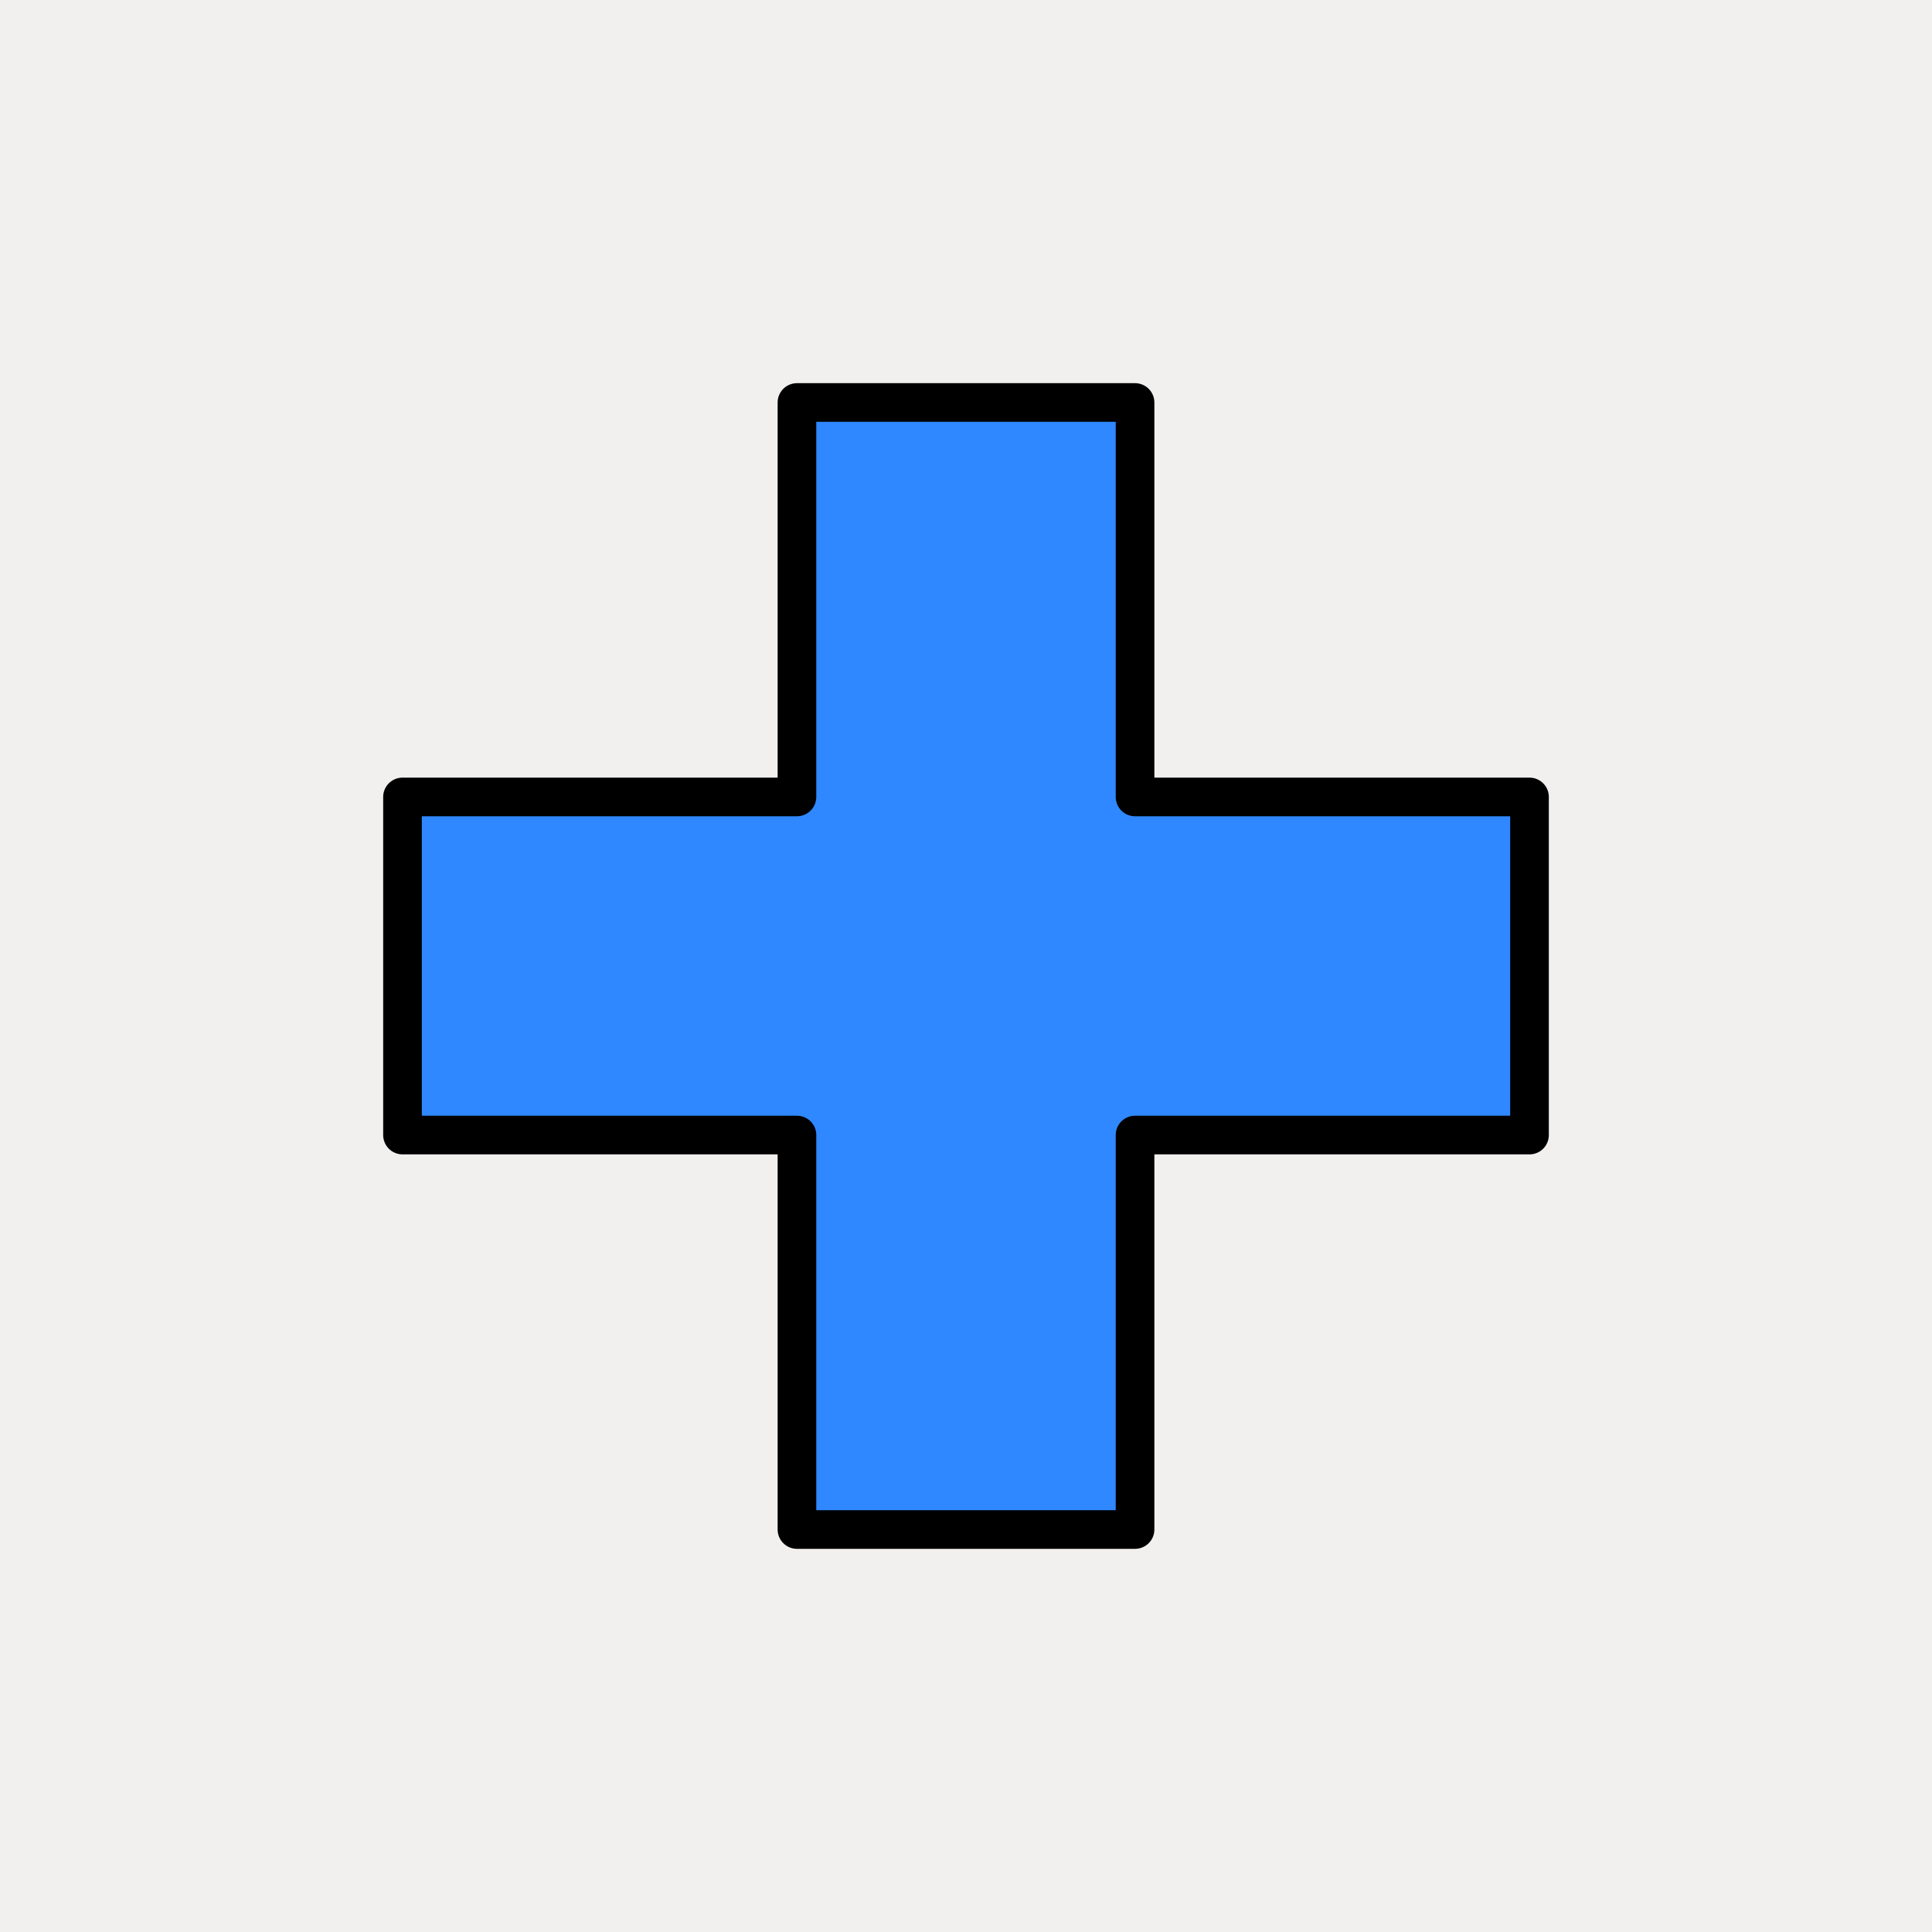 <svg width="100" height="100" viewBox="0 0 100 100" fill="none" xmlns="http://www.w3.org/2000/svg">
<rect width="100" height="100" fill="#F2EFEF"/>
<g clip-path="url(#clip0_646_312)">
<path d="M85 15H15V85H85V15Z" fill="white" fill-opacity="0.01"/>
<path d="M58.75 20.833H41.25V41.25H20.833V58.75H41.25V79.167H58.75V58.75H79.167V41.25H58.75V20.833Z" fill="#2F88FF" stroke="black" stroke-width="2" stroke-linejoin="round"/>
</g>
<defs>
<clipPath id="clip0_646_312">
<rect width="70" height="70" fill="white" transform="translate(15 15)"/>
</clipPath>
</defs>
</svg>
